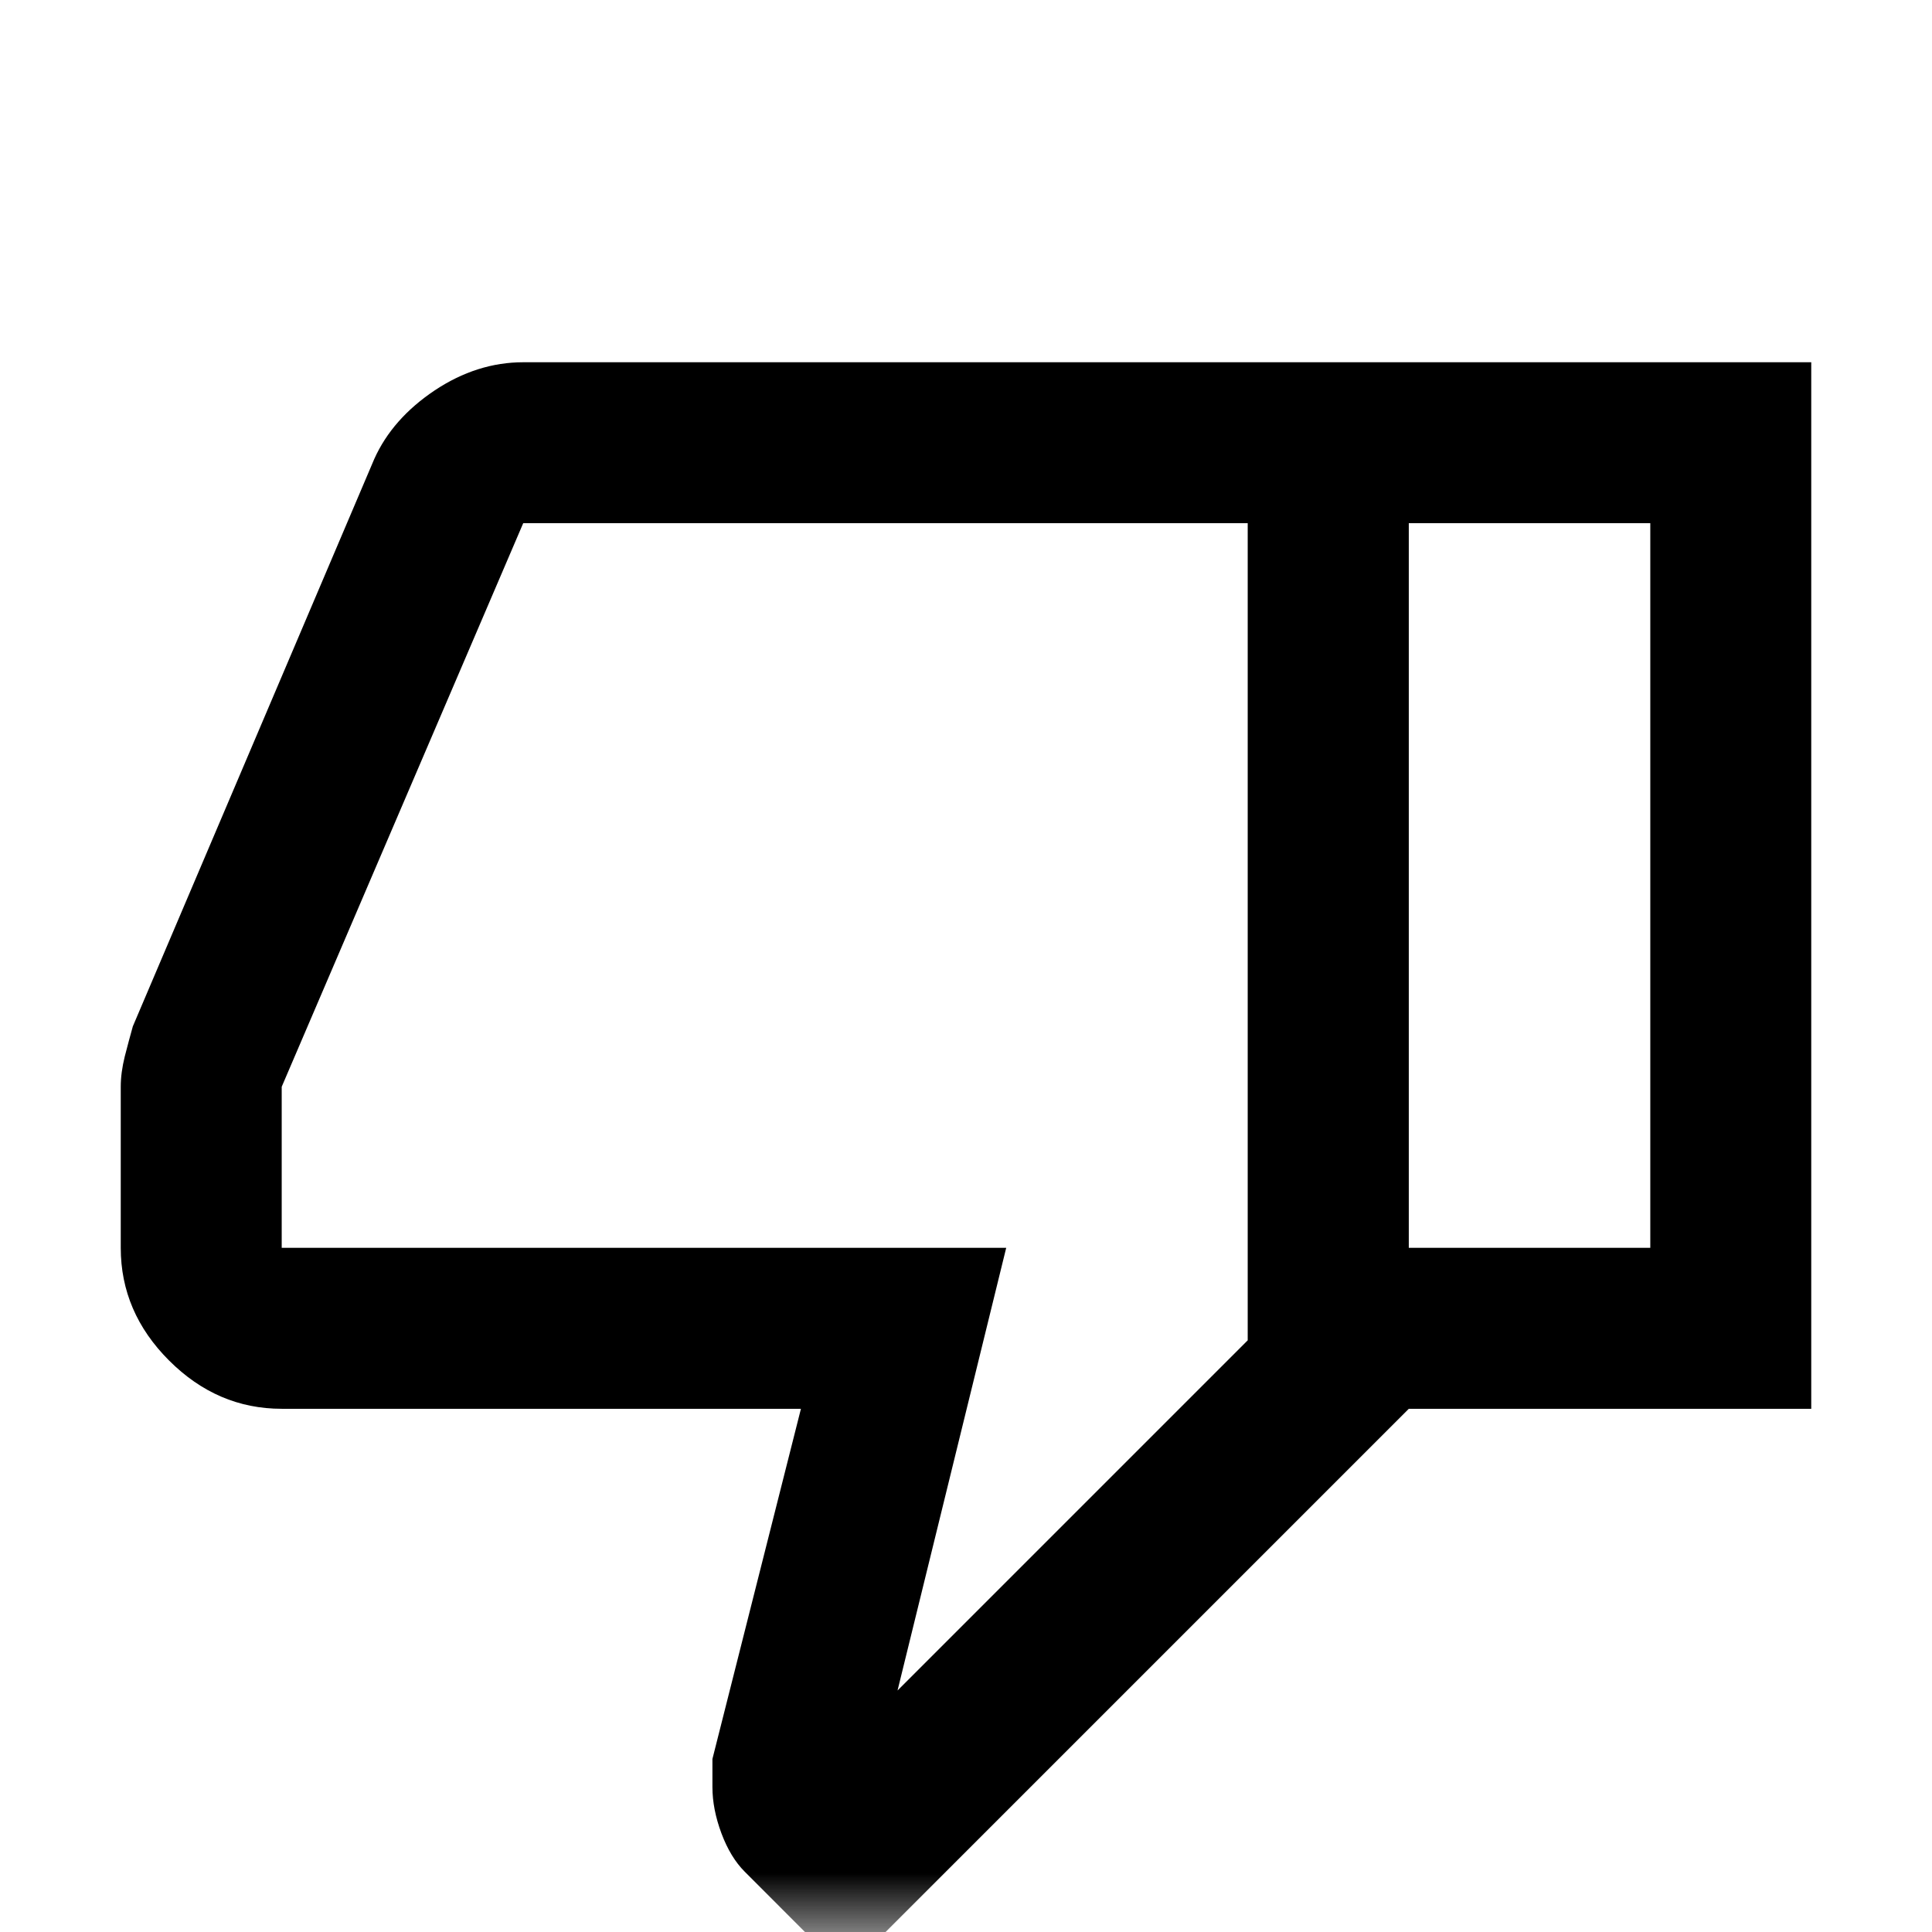 <svg width="16" height="16" viewBox="0 0 16 16" fill="none" xmlns="http://www.w3.org/2000/svg">
<mask id="mask0_320_570" style="mask-type:alpha" maskUnits="userSpaceOnUse" x="0" y="0" width="16" height="16">
<rect x="16" y="16" width="16" height="16" transform="rotate(180 16 16)" fill="current"/>
</mask>
<g mask="url(#mask0_320_570)">
<path d="M4.333 3H11.667V11.667L7 16.334L6.167 15.5C6.089 15.422 6.025 15.317 5.975 15.184C5.925 15.05 5.9 14.922 5.9 14.8V14.567L6.633 11.667H2.333C1.978 11.667 1.667 11.534 1.4 11.267C1.133 11 1 10.689 1 10.334V9C1 8.922 1.011 8.839 1.033 8.75C1.056 8.661 1.078 8.578 1.1 8.5L3.1 3.8C3.2 3.578 3.367 3.389 3.6 3.233C3.833 3.078 4.078 3 4.333 3ZM10.333 4.333H4.333L2.333 9V10.334H8.333L7.433 14L10.333 11.1V4.333ZM11.667 11.667V10.334H13.667V4.333H11.667V3H15V11.667H11.667Z" fill="current"/>
</g>
</svg>

